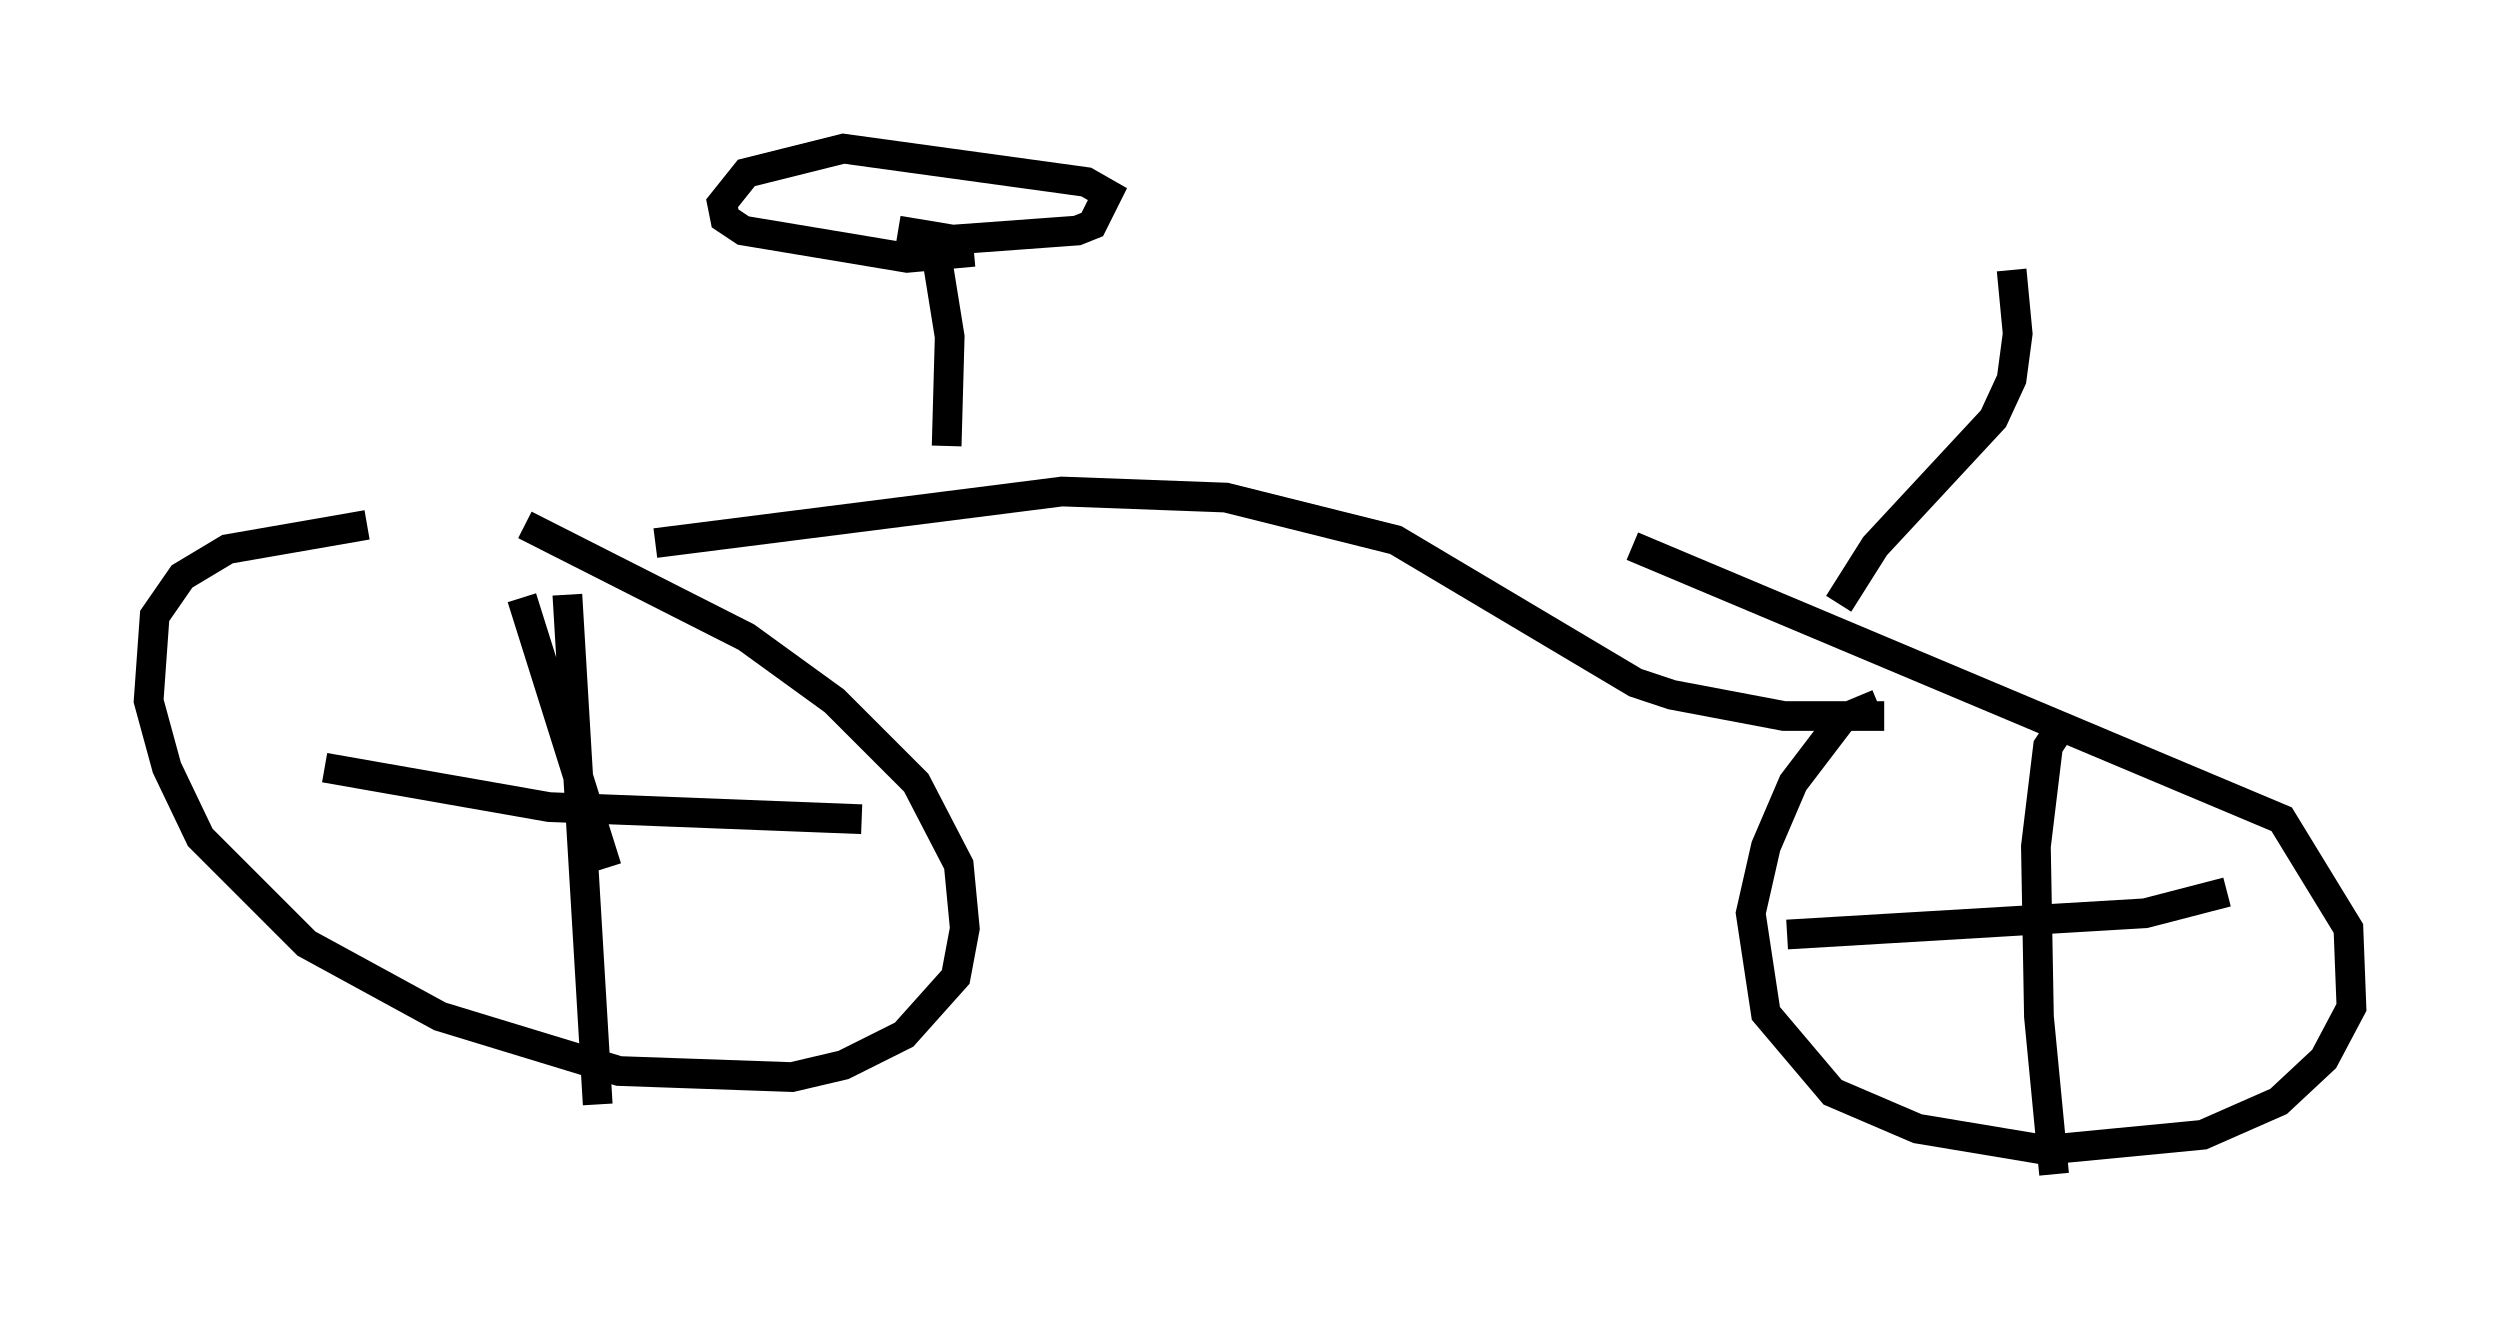 <?xml version="1.0" encoding="utf-8" ?>
<svg baseProfile="full" height="44.505" version="1.1" width="84.113" xmlns="http://www.w3.org/2000/svg" xmlns:ev="http://www.w3.org/2001/xml-events" xmlns:xlink="http://www.w3.org/1999/xlink"><defs /><rect fill="white" height="44.505" width="84.113" x="0" y="0" /><path d="M20.211, 18.067 m-7.861, -0.408 l-4.696, 0.817 -1.531, 0.919 l-0.919, 1.327 -0.204, 2.858 l0.613, 2.246 1.123, 2.348 l3.573, 3.573 4.492, 2.45 l6.023, 1.838 5.819, 0.204 l1.735, -0.408 2.042, -1.021 l1.735, -1.94 0.306, -1.633 l-0.204, -2.144 -1.429, -2.756 l-2.756, -2.756 -2.96, -2.144 l-7.452, -3.777 m45.53, 6.023 l-1.225, 0.51 -1.633, 2.144 l-0.919, 2.144 -0.51, 2.246 l0.51, 3.369 2.246, 2.654 l2.858, 1.225 4.288, 0.715 l5.308, -0.51 2.552, -1.123 l1.531, -1.429 0.919, -1.735 l-0.102, -2.654 -2.246, -3.675 l-21.846, -9.188 m-35.832, 1.633 l1.021, 17.15 m-2.552, -17.048 l2.858, 9.086 m-9.494, -3.369 l7.554, 1.327 10.515, 0.408 m40.323, -3.063 l-0.408, 0.613 -0.408, 3.369 l0.102, 5.717 0.51, 5.308 m-8.983, -8.065 l12.046, -0.715 2.756, -0.715 m-52.88, -11.74 l13.679, -1.735 5.513, 0.204 l5.717, 1.429 8.065, 4.798 l1.225, 0.408 3.777, 0.715 l3.369, 0.0 m-31.544, -9.086 l0.102, -3.675 -0.51, -3.165 m-1.225, -0.408 l1.838, 0.306 4.185, -0.306 l0.51, -0.204 0.51, -1.021 l-0.715, -0.408 -8.167, -1.123 l-3.267, 0.817 -0.817, 1.021 l0.102, 0.51 0.613, 0.408 l5.513, 0.919 2.246, -0.204 m29.094, 11.842 l1.225, -1.94 3.981, -4.288 l0.613, -1.327 0.204, -1.531 l-0.204, -2.144 " fill="none" stroke="black" stroke-width="1" /></svg>